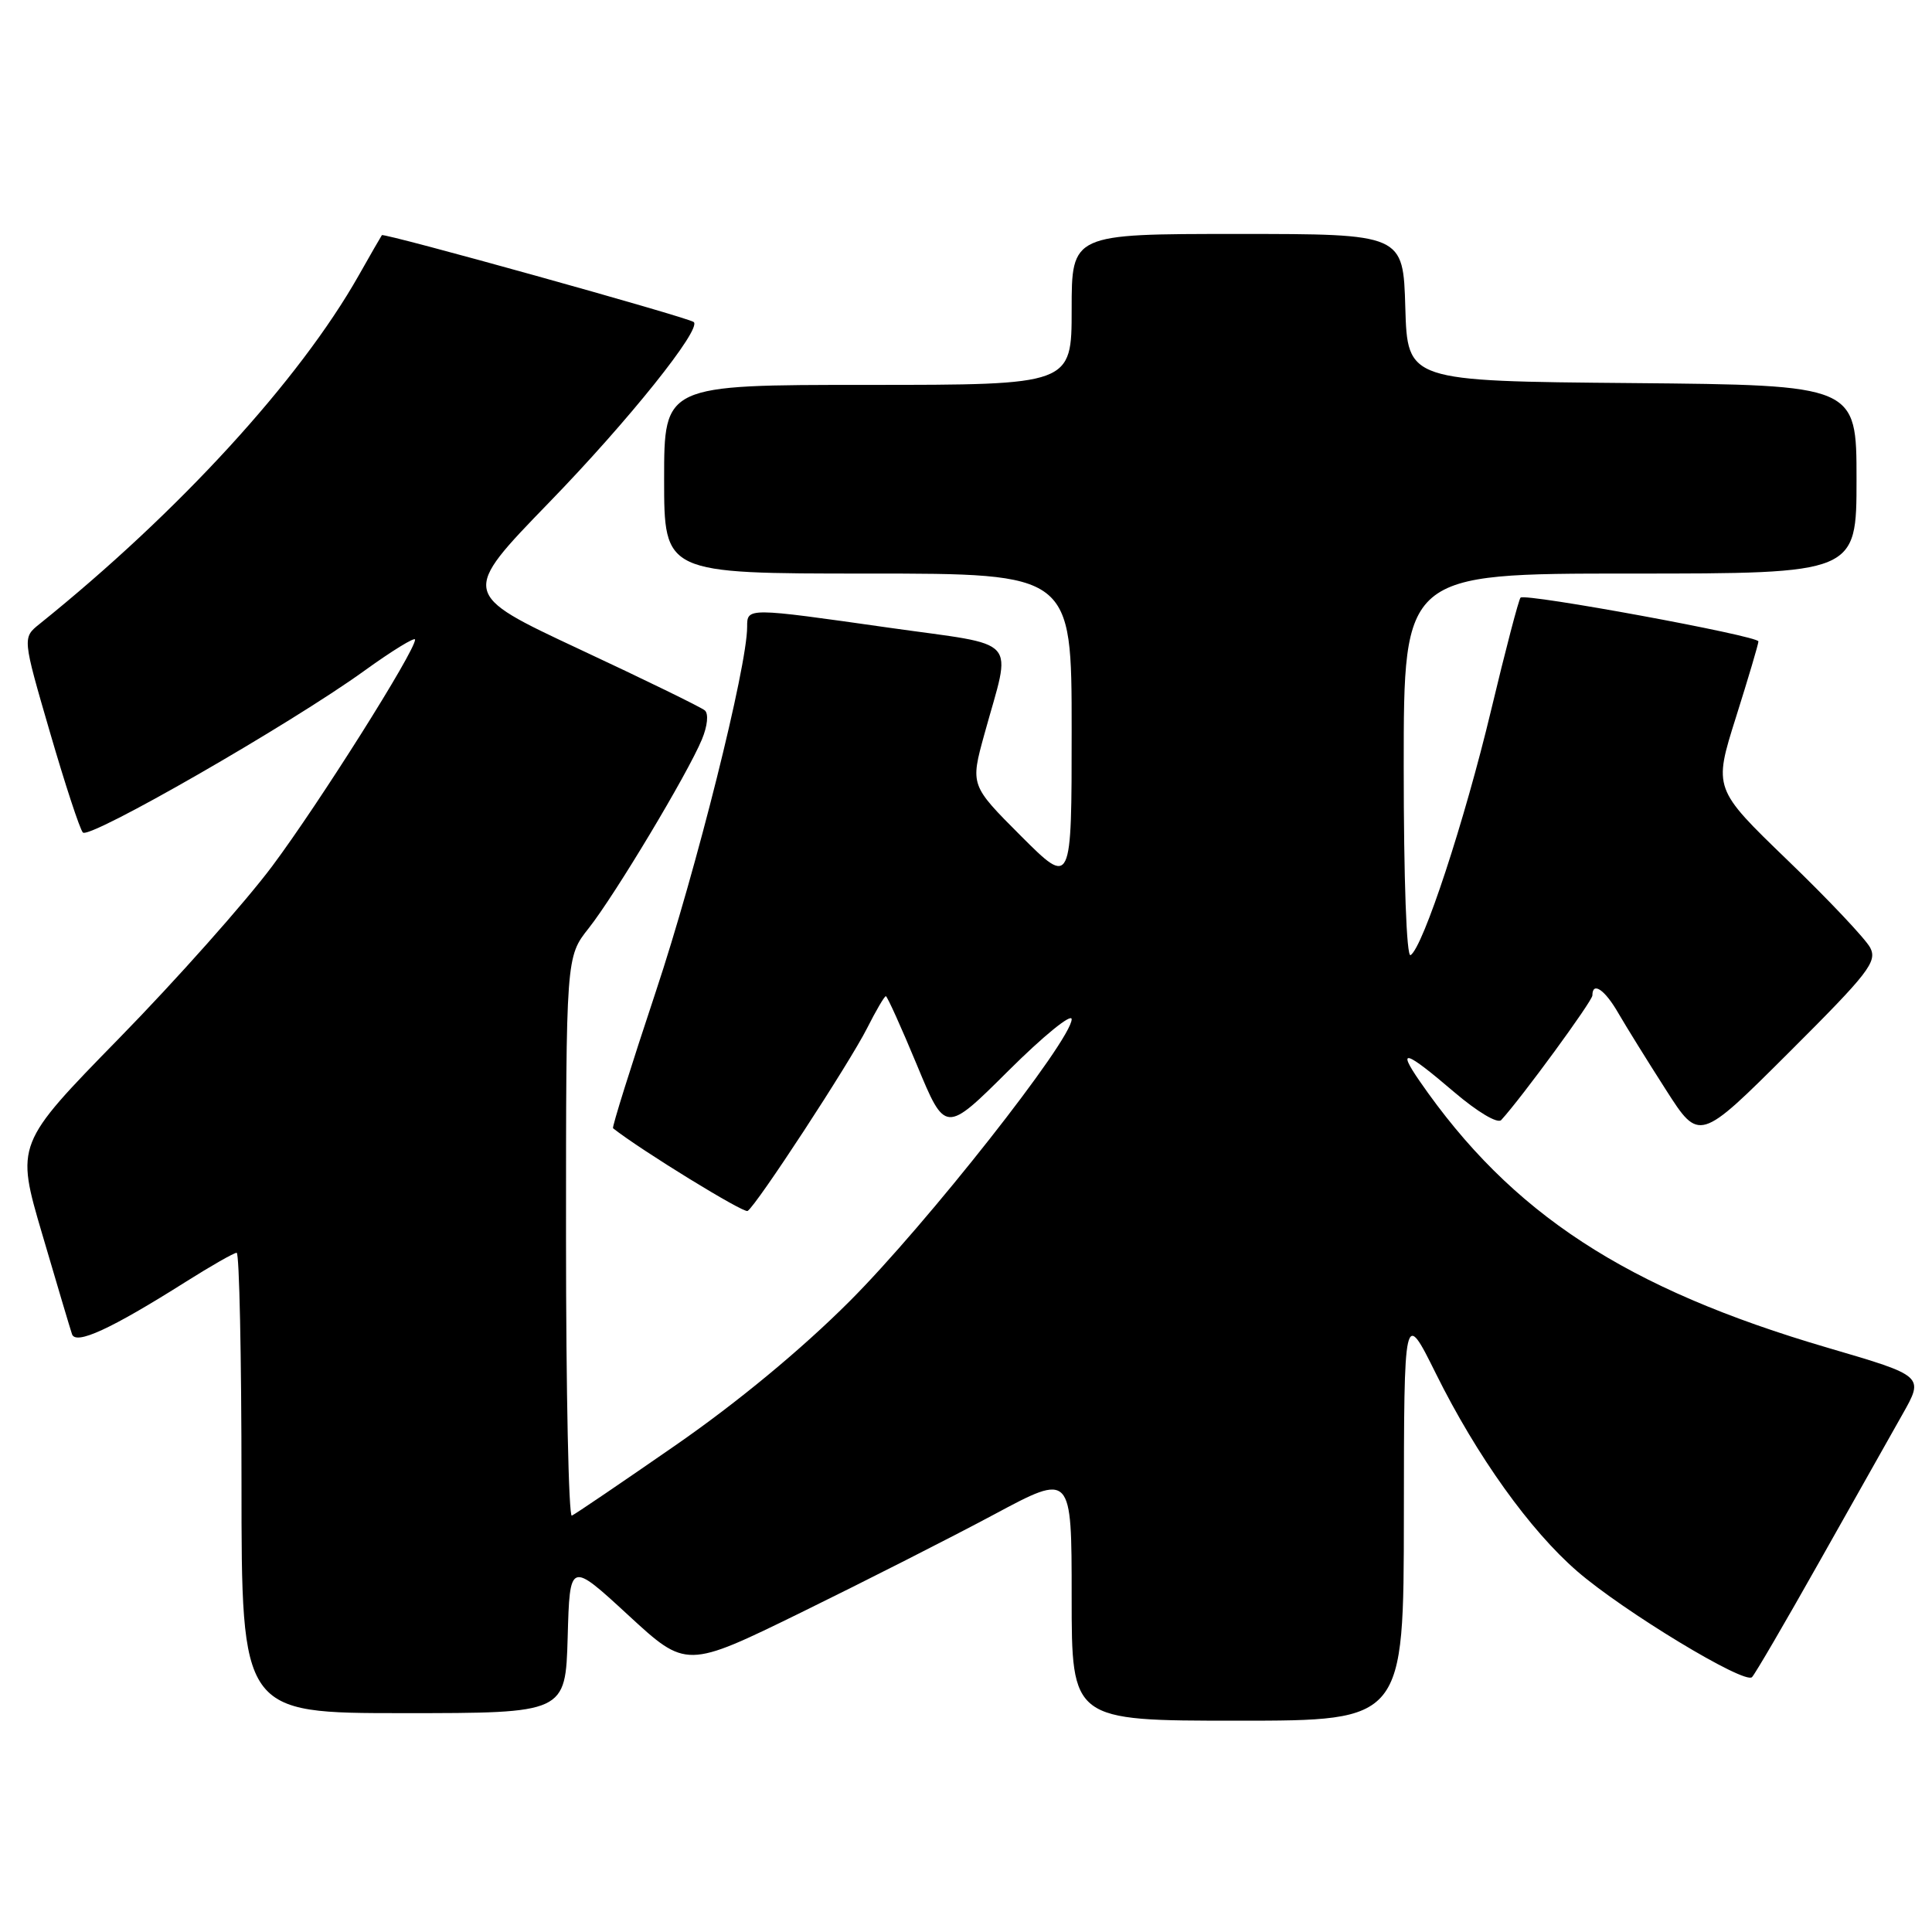 <?xml version="1.0" encoding="UTF-8" standalone="no"?>
<!DOCTYPE svg PUBLIC "-//W3C//DTD SVG 1.1//EN" "http://www.w3.org/Graphics/SVG/1.1/DTD/svg11.dtd" >
<svg xmlns="http://www.w3.org/2000/svg" xmlns:xlink="http://www.w3.org/1999/xlink" version="1.1" viewBox="0 0 256 256">
 <g >
 <path fill="currentColor"
d=" M 186.02 200.75 C 186.04 173.50 186.04 173.50 190.27 182.02 C 195.69 192.95 202.74 202.80 209.01 208.22 C 215.14 213.52 231.17 223.23 232.15 222.23 C 232.55 221.83 236.55 214.97 241.04 207.00 C 245.54 199.03 250.50 190.21 252.08 187.42 C 254.96 182.33 254.96 182.33 242.23 178.60 C 215.45 170.76 200.23 160.81 188.11 143.25 C 185.04 138.81 186.21 139.17 192.63 144.66 C 195.77 147.34 198.44 148.93 198.92 148.41 C 201.61 145.48 211.00 132.65 211.00 131.90 C 211.00 130.01 212.65 131.13 214.44 134.25 C 215.48 136.04 218.31 140.61 220.74 144.40 C 225.16 151.31 225.16 151.31 237.02 139.48 C 247.61 128.92 248.77 127.43 247.81 125.57 C 247.21 124.43 242.30 119.22 236.88 114.00 C 227.04 104.50 227.04 104.50 230.02 95.05 C 231.66 89.85 233.00 85.33 233.00 84.99 C 233.00 84.26 202.10 78.57 201.48 79.19 C 201.24 79.43 199.48 86.14 197.58 94.10 C 194.07 108.79 188.56 125.54 186.91 126.56 C 186.37 126.89 186.00 116.57 186.00 101.56 C 186.00 76.00 186.00 76.00 216.00 76.00 C 246.00 76.00 246.00 76.00 246.00 63.51 C 246.00 51.03 246.00 51.03 216.25 50.76 C 186.50 50.50 186.50 50.50 186.21 40.75 C 185.93 31.00 185.93 31.00 163.96 31.00 C 142.00 31.00 142.00 31.00 142.00 41.00 C 142.00 51.00 142.00 51.00 115.00 51.00 C 88.00 51.00 88.00 51.00 88.00 63.50 C 88.00 76.00 88.00 76.00 115.00 76.00 C 142.00 76.00 142.00 76.00 142.00 96.74 C 142.00 117.48 142.00 117.48 135.28 110.77 C 128.57 104.05 128.57 104.05 130.44 97.27 C 134.05 84.15 135.41 85.67 117.84 83.18 C 98.91 80.49 99.00 80.49 99.00 83.07 C 99.00 88.35 92.27 115.23 86.90 131.39 C 83.63 141.23 81.07 149.38 81.23 149.50 C 84.98 152.45 98.54 160.78 99.06 160.46 C 100.22 159.75 112.53 140.91 114.89 136.25 C 116.07 133.91 117.19 132.00 117.38 132.00 C 117.56 132.00 119.41 136.09 121.49 141.10 C 125.26 150.20 125.26 150.20 133.63 141.87 C 138.23 137.29 142.00 134.22 142.00 135.05 C 142.00 137.81 122.77 162.23 112.56 172.44 C 106.19 178.81 97.73 185.81 89.52 191.50 C 82.38 196.45 76.19 200.65 75.77 200.83 C 75.35 201.02 75.00 184.43 75.00 163.98 C 75.00 126.79 75.00 126.79 78.01 122.99 C 81.47 118.61 91.13 102.51 93.01 97.97 C 93.75 96.19 93.91 94.57 93.39 94.13 C 92.90 93.71 85.42 90.06 76.77 86.02 C 61.05 78.66 61.05 78.66 72.77 66.57 C 83.27 55.76 93.03 43.56 91.92 42.67 C 91.14 42.04 50.84 30.82 50.60 31.16 C 50.47 31.35 49.08 33.75 47.53 36.50 C 39.67 50.39 23.70 67.83 5.24 82.68 C 2.97 84.50 2.97 84.50 6.61 97.00 C 8.61 103.88 10.57 109.86 10.98 110.31 C 11.84 111.25 38.43 95.98 48.25 88.90 C 51.96 86.22 55.00 84.36 55.00 84.75 C 55.00 86.29 42.27 106.47 36.07 114.77 C 32.48 119.57 23.37 129.82 15.81 137.55 C 2.08 151.60 2.08 151.60 5.60 163.55 C 7.53 170.12 9.30 176.08 9.54 176.78 C 10.03 178.26 14.68 176.12 24.61 169.85 C 27.97 167.73 31.00 166.00 31.36 166.00 C 31.71 166.00 32.00 179.72 32.00 196.50 C 32.00 227.00 32.00 227.00 53.47 227.00 C 74.93 227.00 74.93 227.00 75.22 216.94 C 75.50 206.88 75.50 206.88 83.22 213.99 C 90.94 221.11 90.94 221.11 106.22 213.63 C 114.62 209.51 126.11 203.68 131.75 200.66 C 142.00 195.17 142.00 195.17 142.00 211.58 C 142.00 228.00 142.00 228.00 164.00 228.00 C 186.00 228.00 186.00 228.00 186.02 200.75 Z "/>
</g>
</svg>